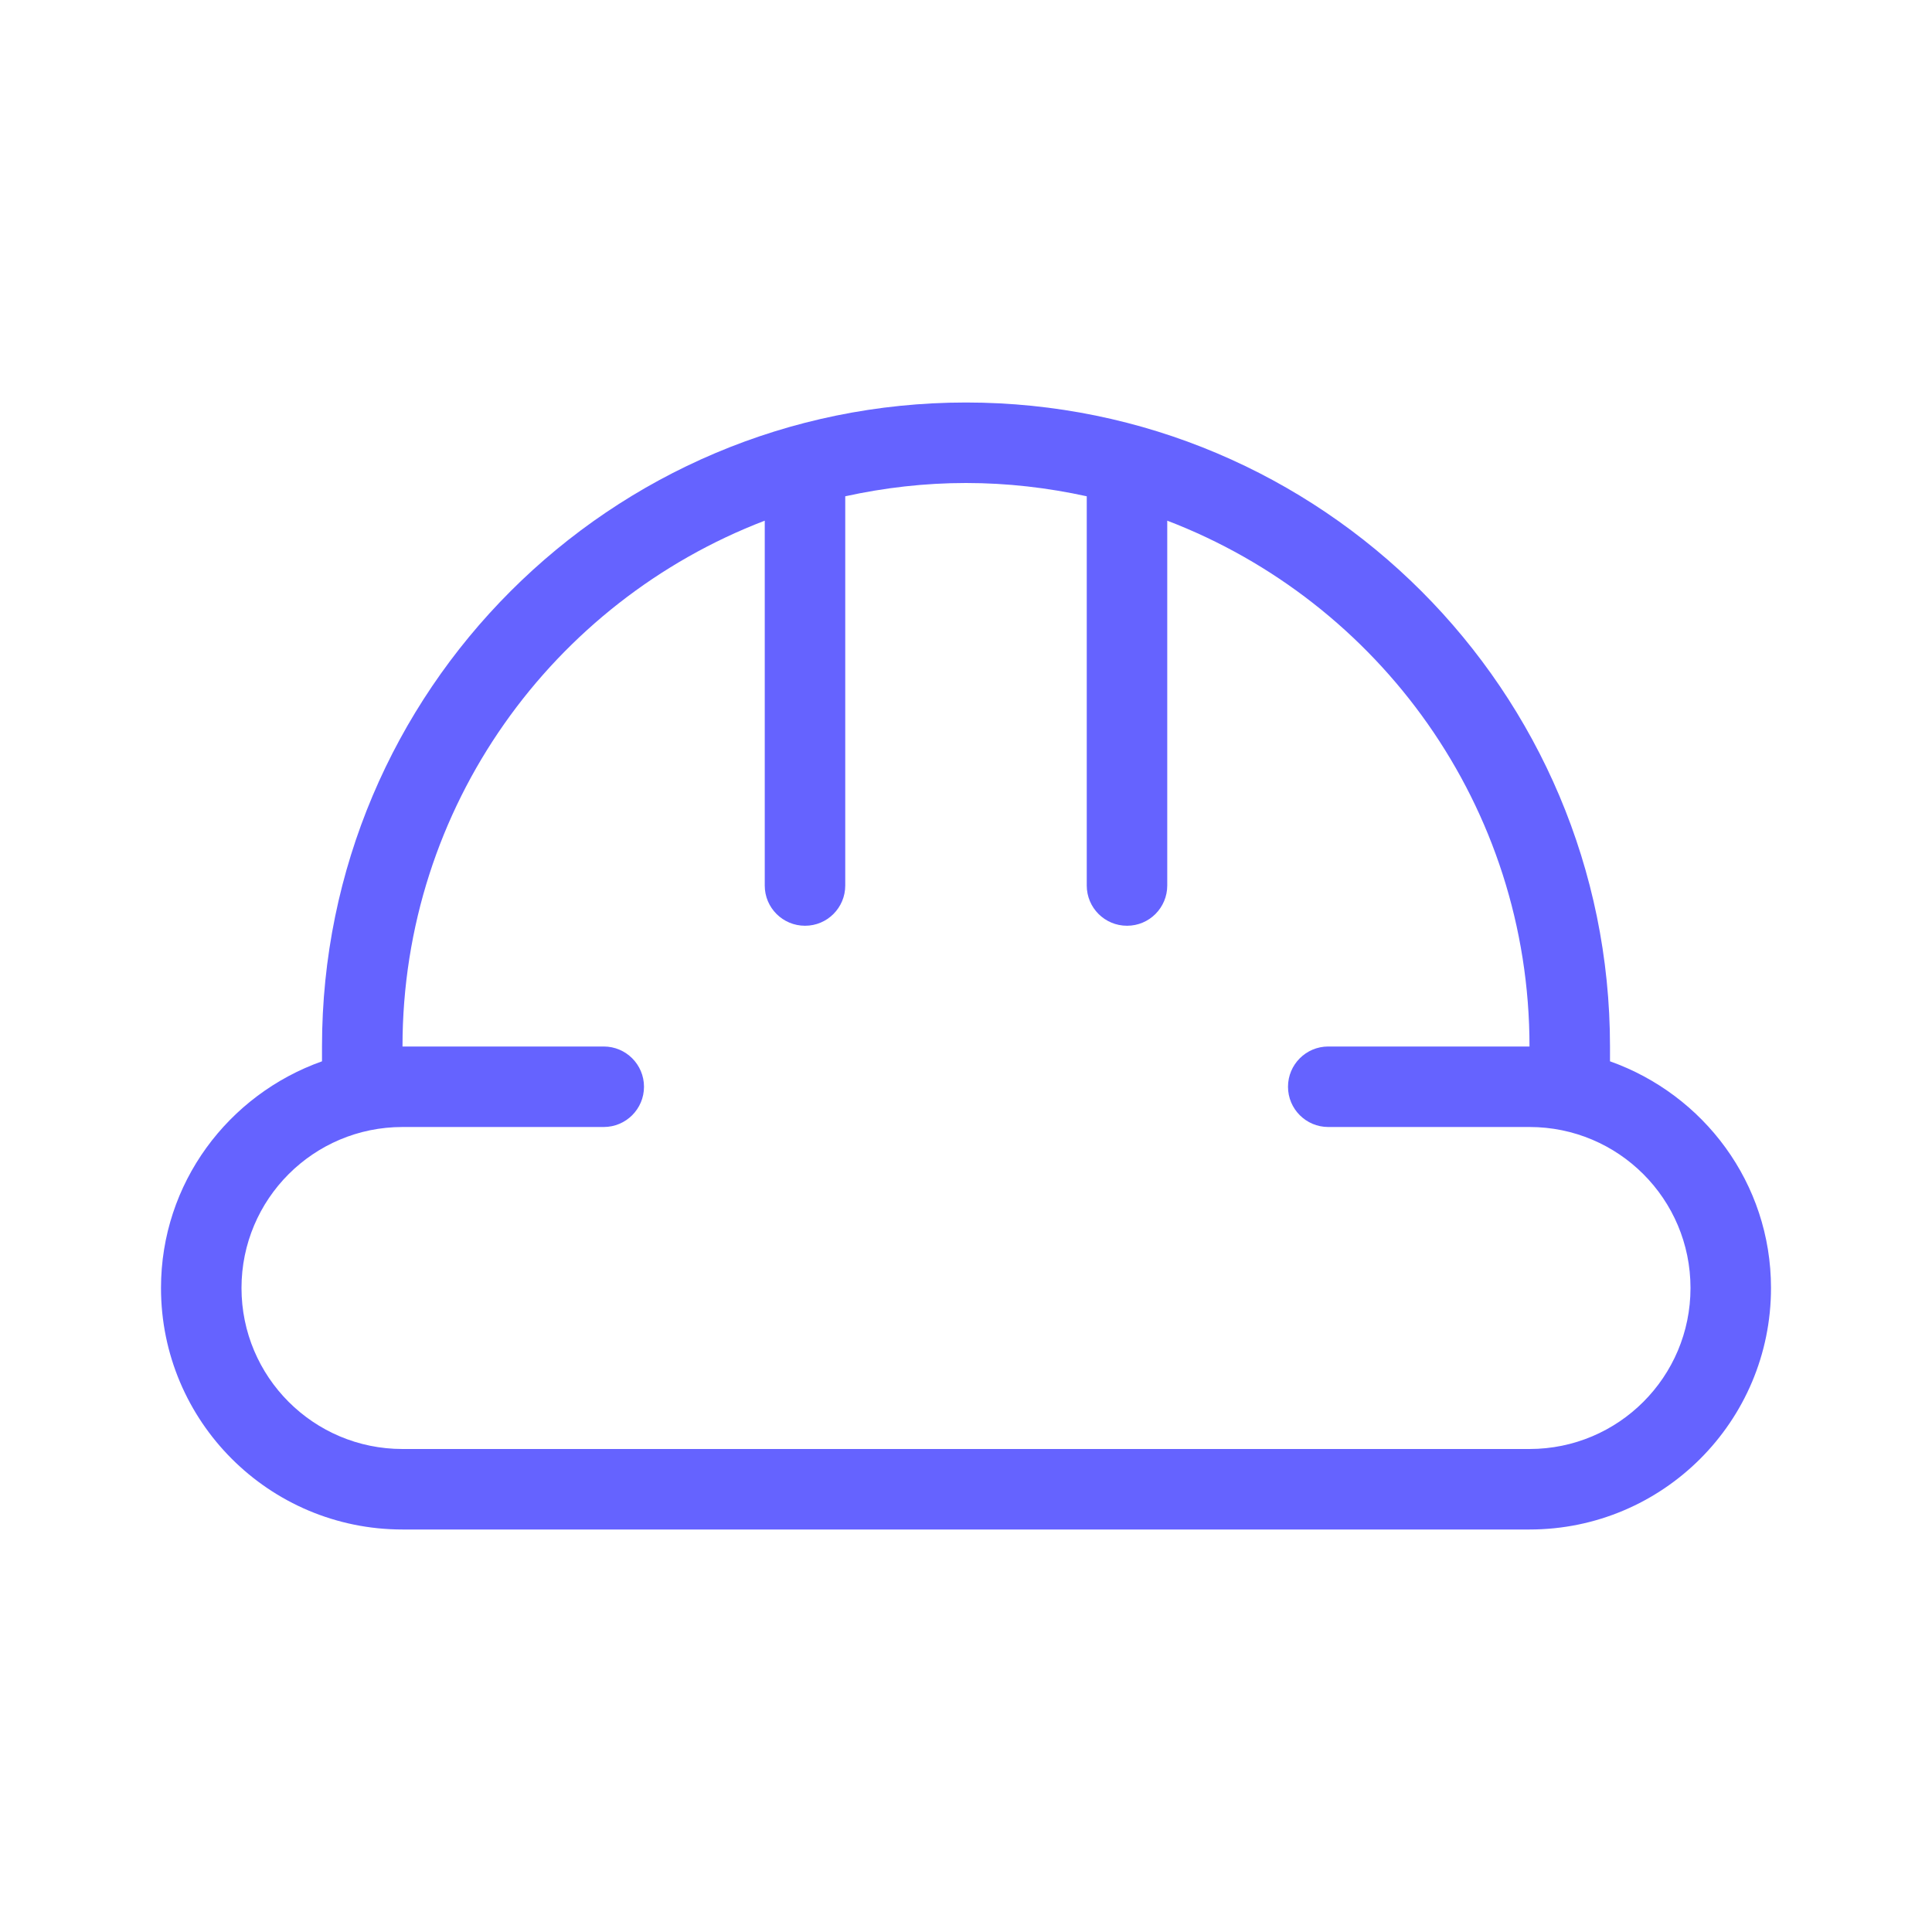 <svg xmlns="http://www.w3.org/2000/svg" enable-background="new 0 0 24 24" viewBox="0 0 24 24"><path fill="#6563ff" d="M20,13.184V13c0-4.418-3.582-8-8-8s-8,3.582-8,8v0.184C2.837,13.597,2,14.696,2,16c0,1.657,1.343,3,3,3h14c1.657,0,3-1.343,3-3C22,14.696,21.163,13.597,20,13.184z M19,18H5c-1.105,0-2-0.895-2-2s0.895-2,2-2h2.5C7.776,14,8,13.776,8,13.5S7.776,13,7.5,13H5c0-2.984,1.87-5.525,4.5-6.532v4.533C9.5,11.277,9.724,11.5,10,11.5h0.001C10.277,11.5,10.5,11.276,10.5,11V6.165C10.984,6.059,11.485,6,12,6s1.016,0.059,1.5,0.165v4.835C13.5,11.277,13.724,11.5,14,11.5h0.001C14.277,11.5,14.5,11.276,14.5,11V6.468C17.13,7.475,19,10.016,19,13h-2.5c-0.276,0-0.5,0.224-0.5,0.5s0.224,0.5,0.5,0.5H19c1.105,0,2,0.895,2,2S20.105,18,19,18z"/></svg>